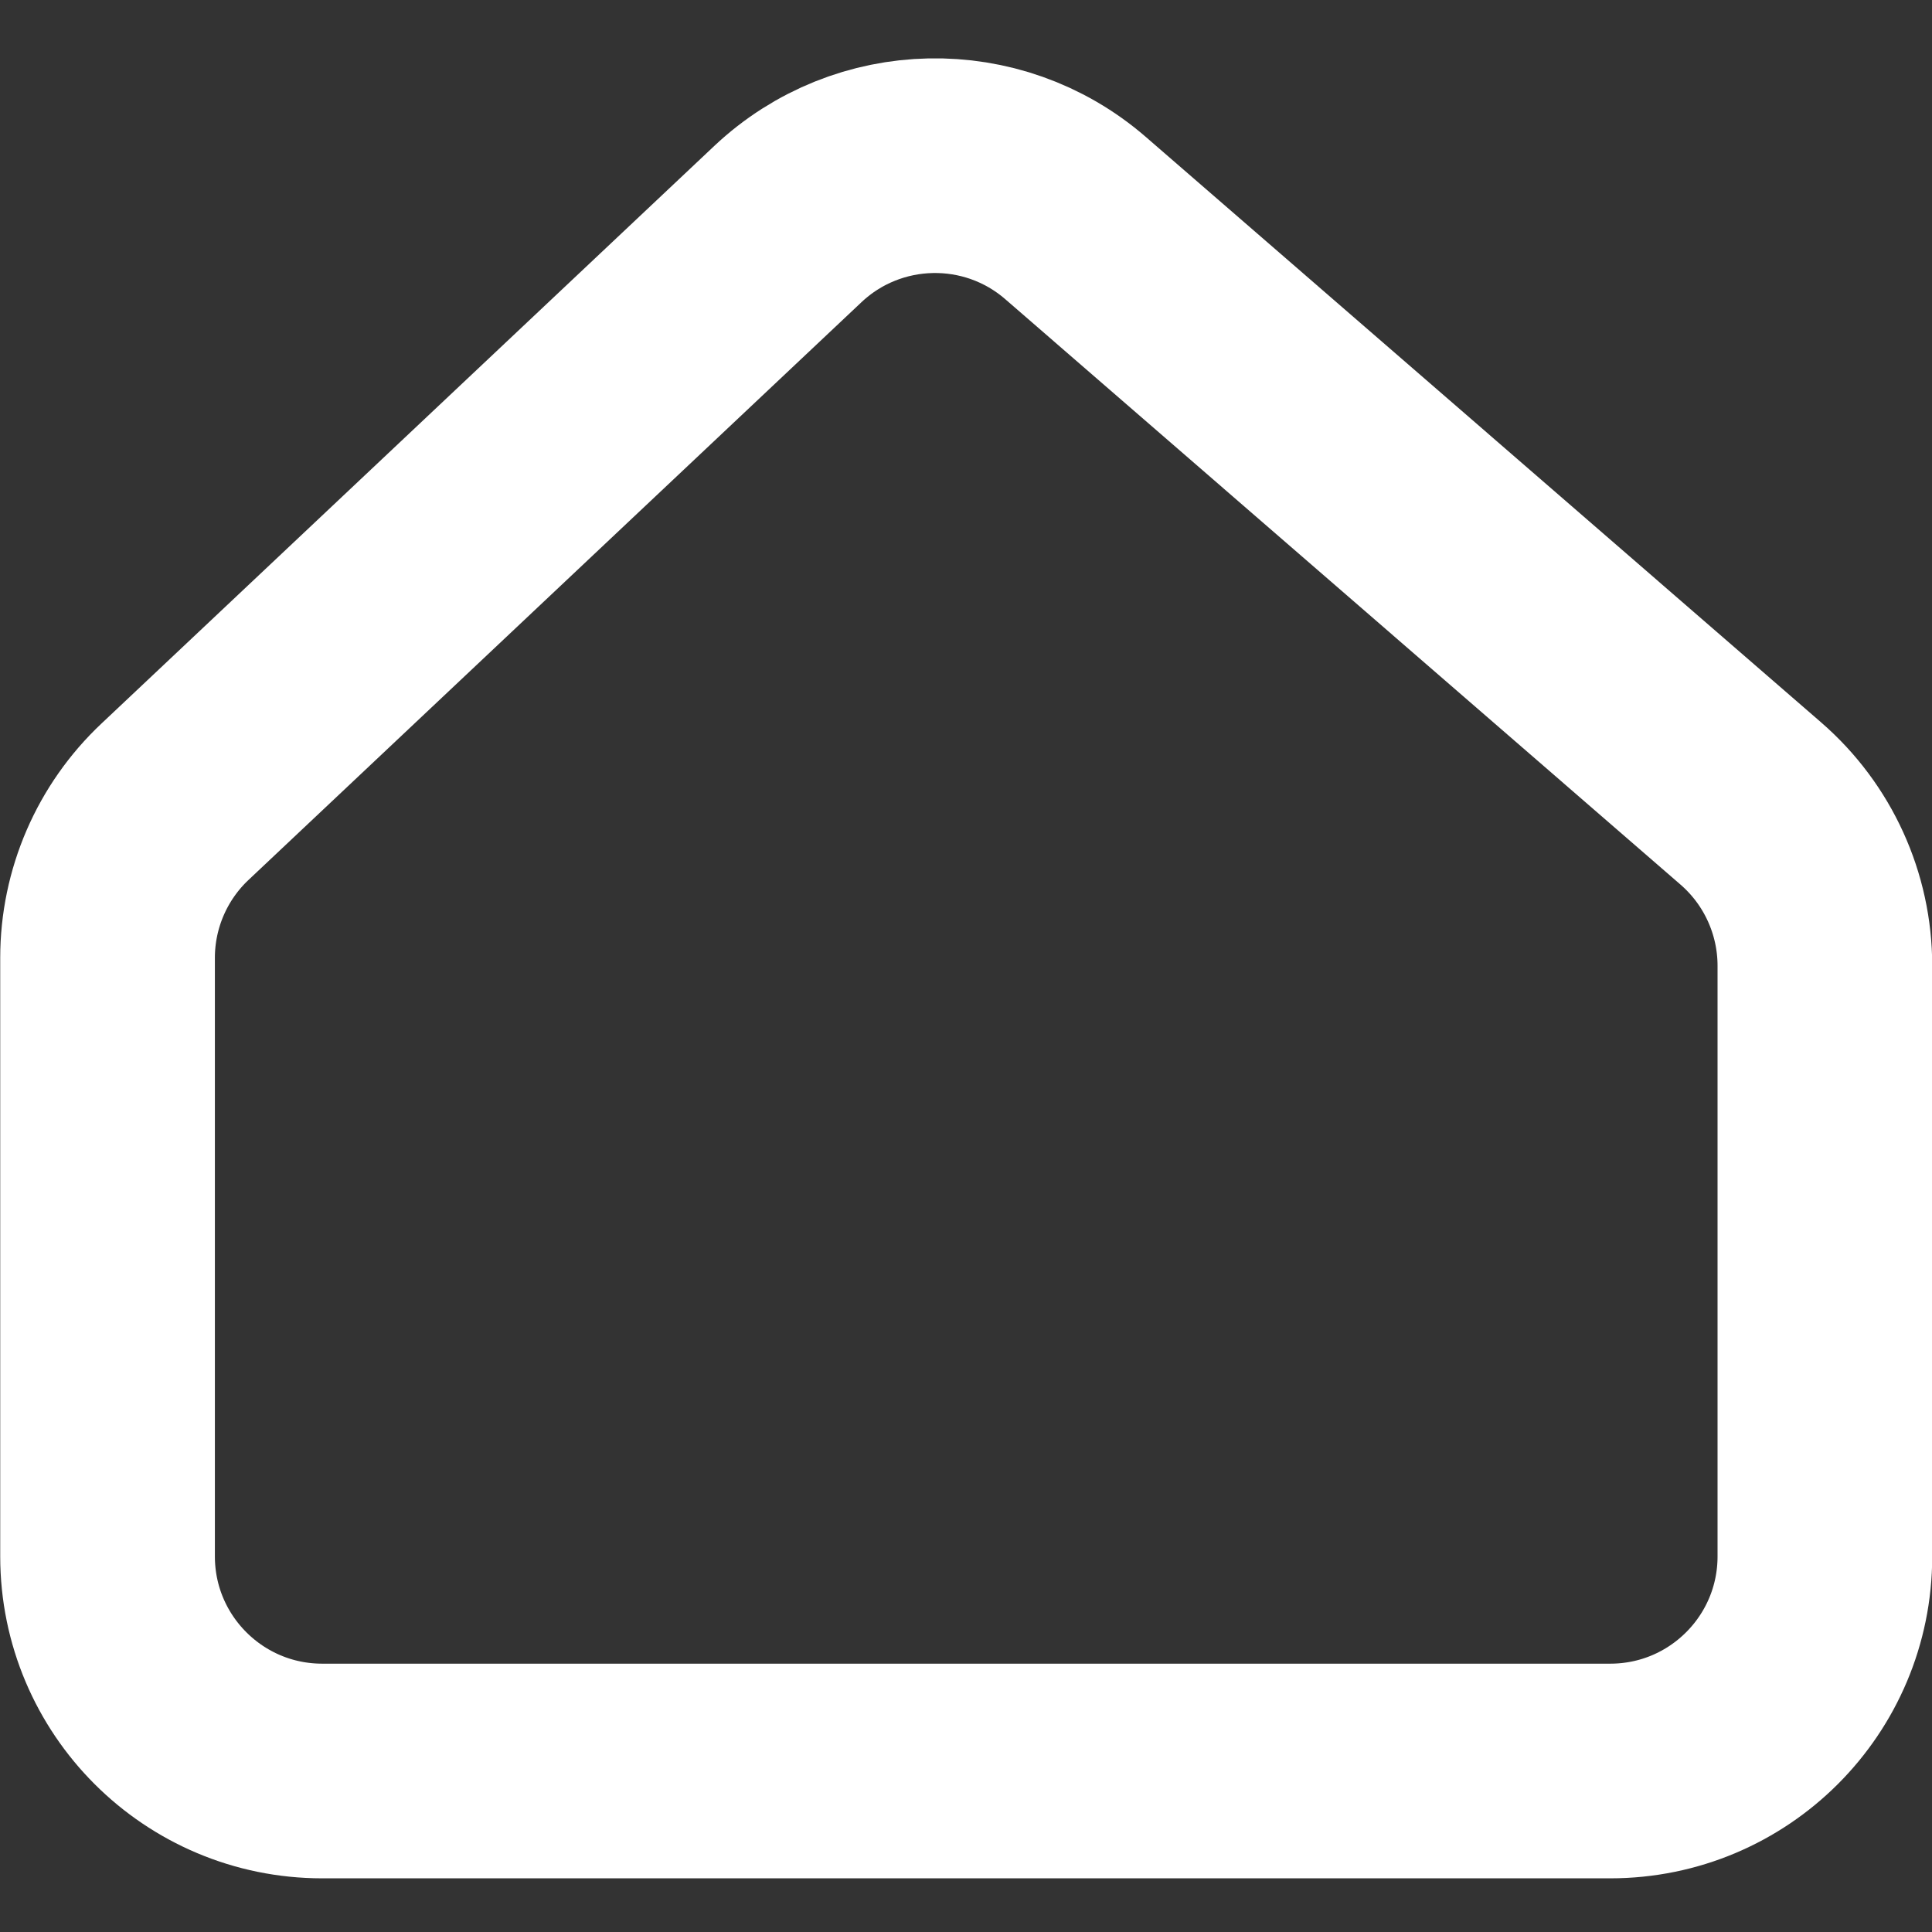 <svg width="18" height="18" viewBox="0 0 18 18" fill="none" xmlns="http://www.w3.org/2000/svg">
<rect x="0" y="0" width="18" height="18" fill="#333333" stroke="none"/>
<path d="M17.002 8.998V14.5C17.002 15.605 16.107 16.5 15.002 16.5H3.002C1.898 16.5 1.002 15.605 1.002 14.5V8.924C1.002 8.373 1.23 7.846 1.631 7.469L7.34 2.088C8.087 1.384 9.246 1.36 10.021 2.032L16.313 7.487C16.751 7.867 17.002 8.419 17.002 8.998Z" stroke="white" stroke-width="2"/>
</svg>
